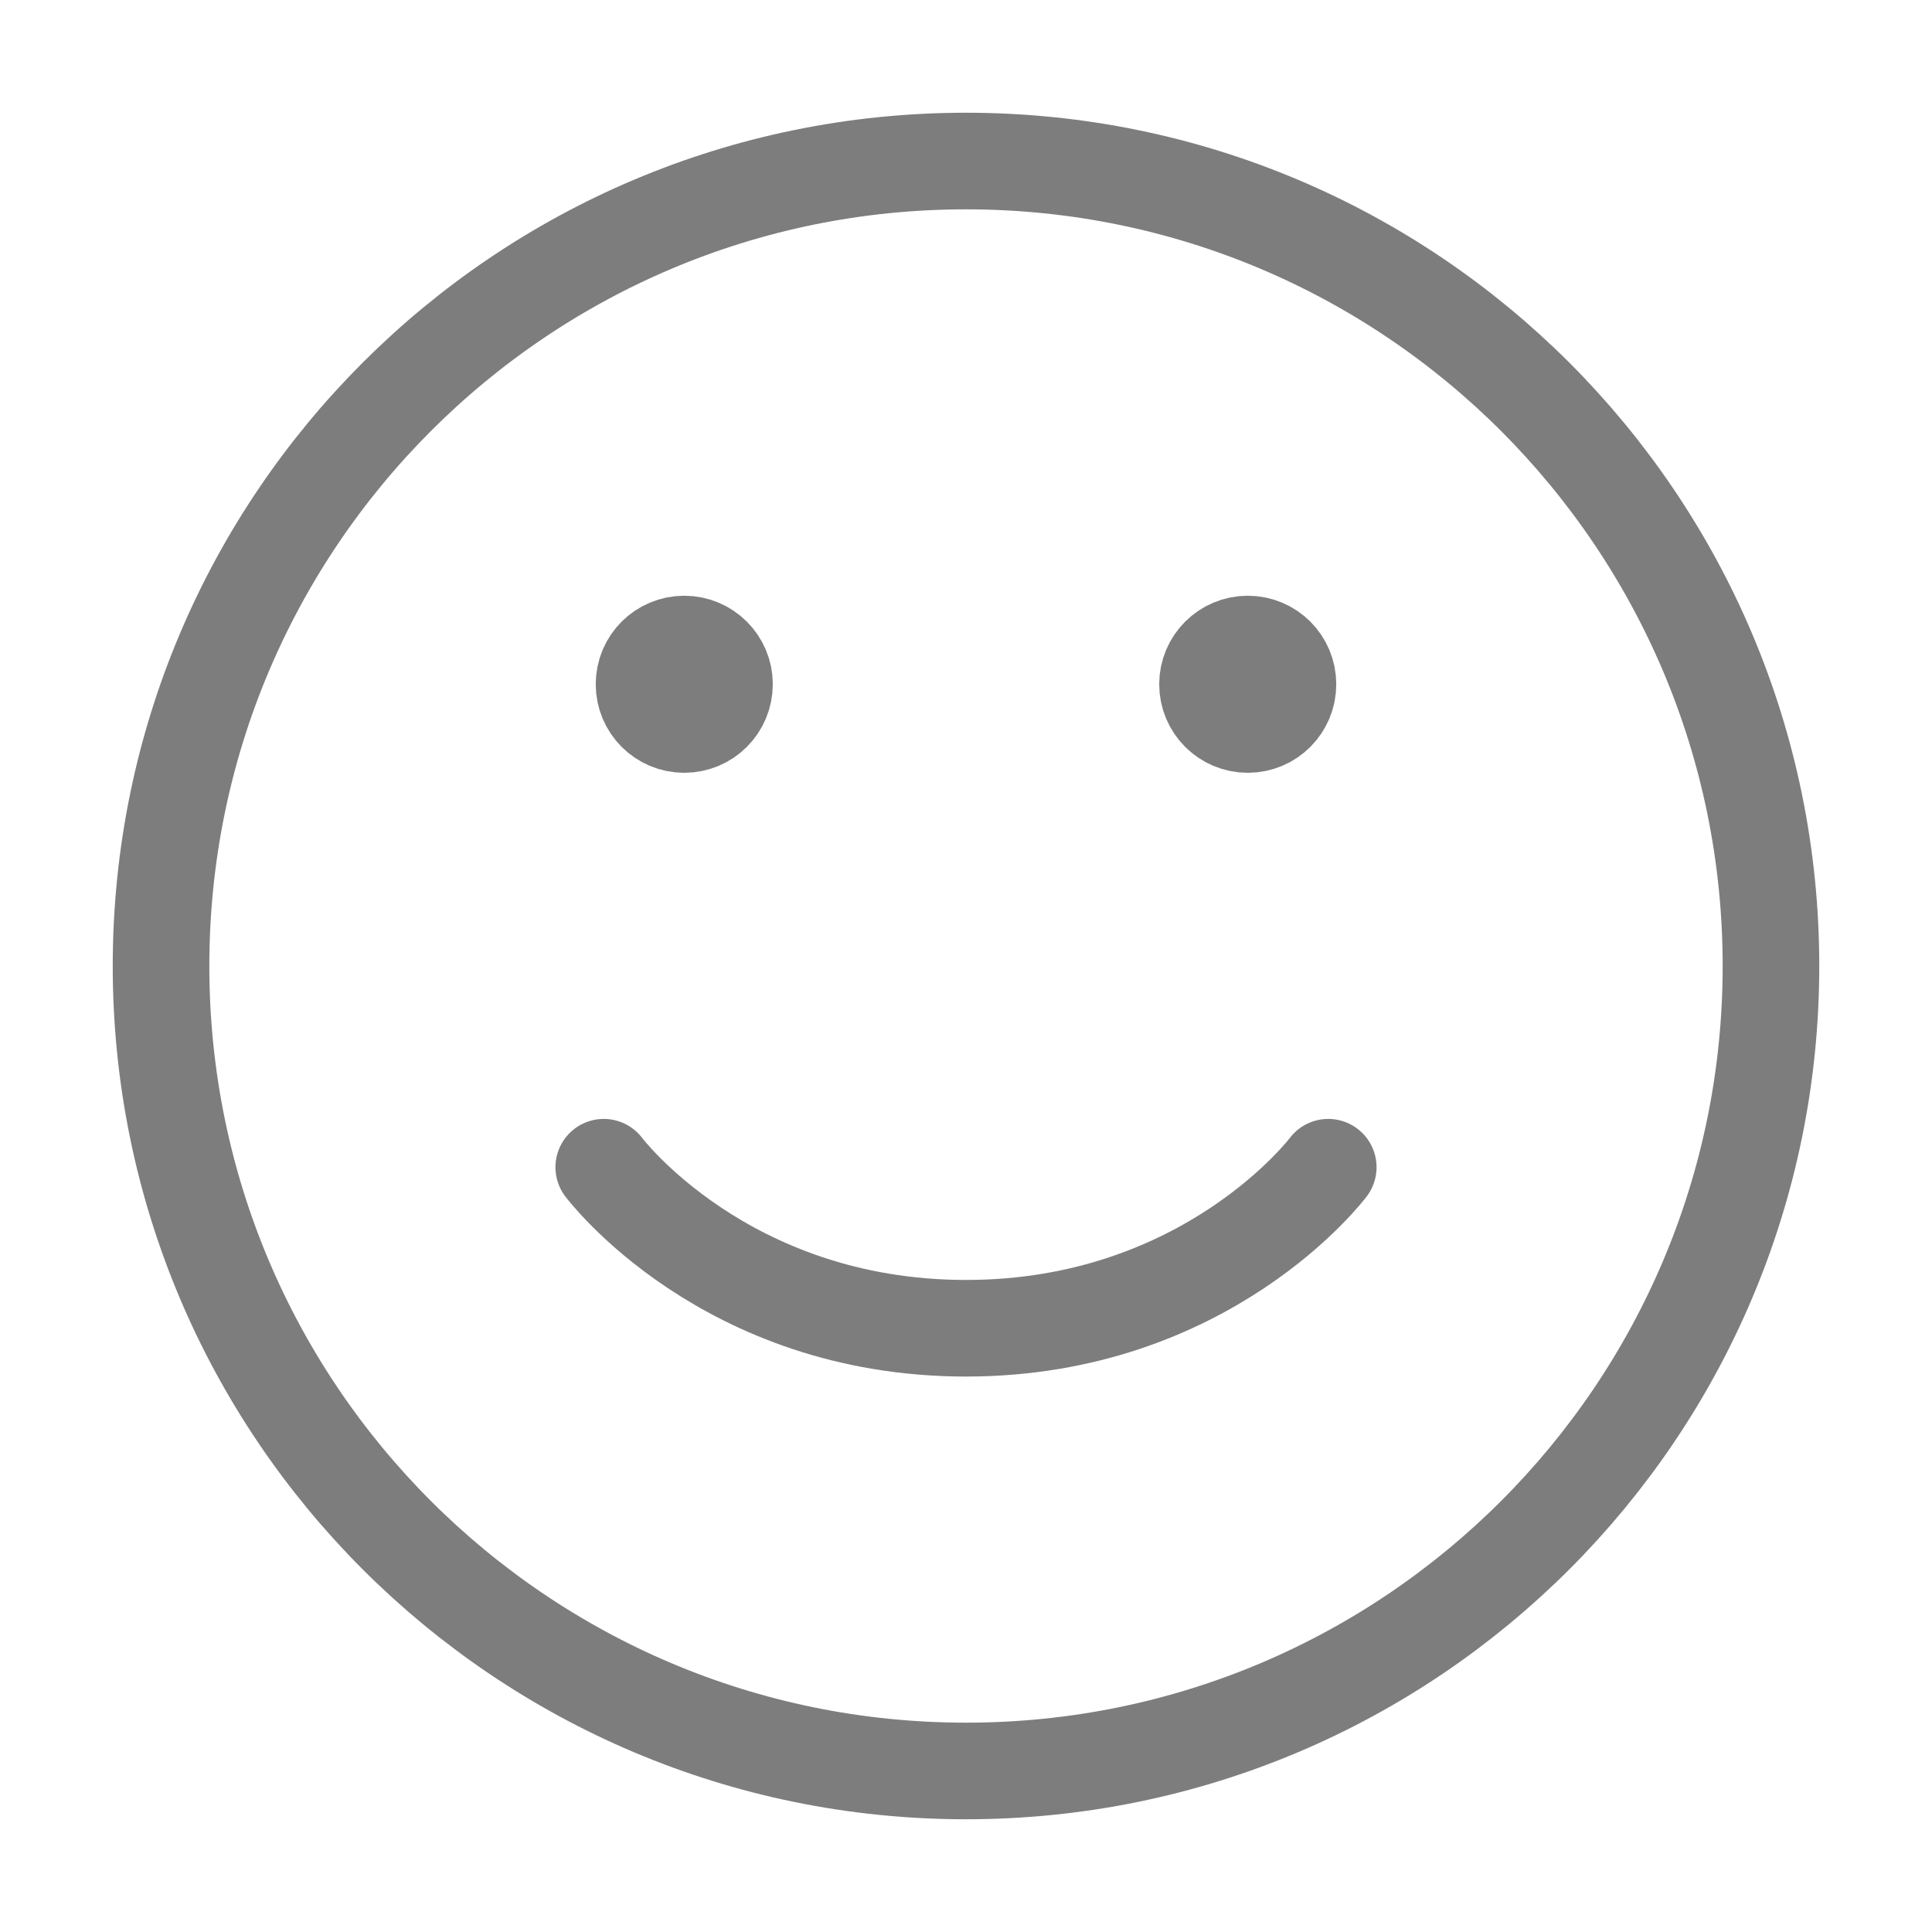 <svg width="20" height="20" viewBox="0 0 20 20" fill="none" xmlns="http://www.w3.org/2000/svg">
<path d="M10 18.333C5.398 18.333 1.667 14.602 1.667 10C1.667 5.398 5.398 1.667 10 1.667C14.602 1.667 18.333 5.398 18.333 10C18.333 14.602 14.602 18.333 10 18.333Z" stroke="#7D7D7D" stroke-linecap="round" stroke-linejoin="round"/>
<path d="M13.75 12.083C13.75 12.083 12.5 13.75 10 13.75C7.5 13.75 6.25 12.083 6.25 12.083" stroke="#7D7D7D" stroke-linecap="round" stroke-linejoin="round"/>
<path d="M12.917 7.5C12.687 7.5 12.5 7.314 12.5 7.083C12.5 6.853 12.687 6.667 12.917 6.667C13.147 6.667 13.333 6.853 13.333 7.083C13.333 7.314 13.147 7.5 12.917 7.5Z" fill="#7D7D7D" stroke="#7D7D7D" stroke-linecap="round" stroke-linejoin="round"/>
<path d="M7.083 7.5C6.853 7.5 6.667 7.314 6.667 7.083C6.667 6.853 6.853 6.667 7.083 6.667C7.313 6.667 7.5 6.853 7.5 7.083C7.5 7.314 7.313 7.5 7.083 7.5Z" fill="#7D7D7D" stroke="#7D7D7D" stroke-linecap="round" stroke-linejoin="round"/>
</svg>
